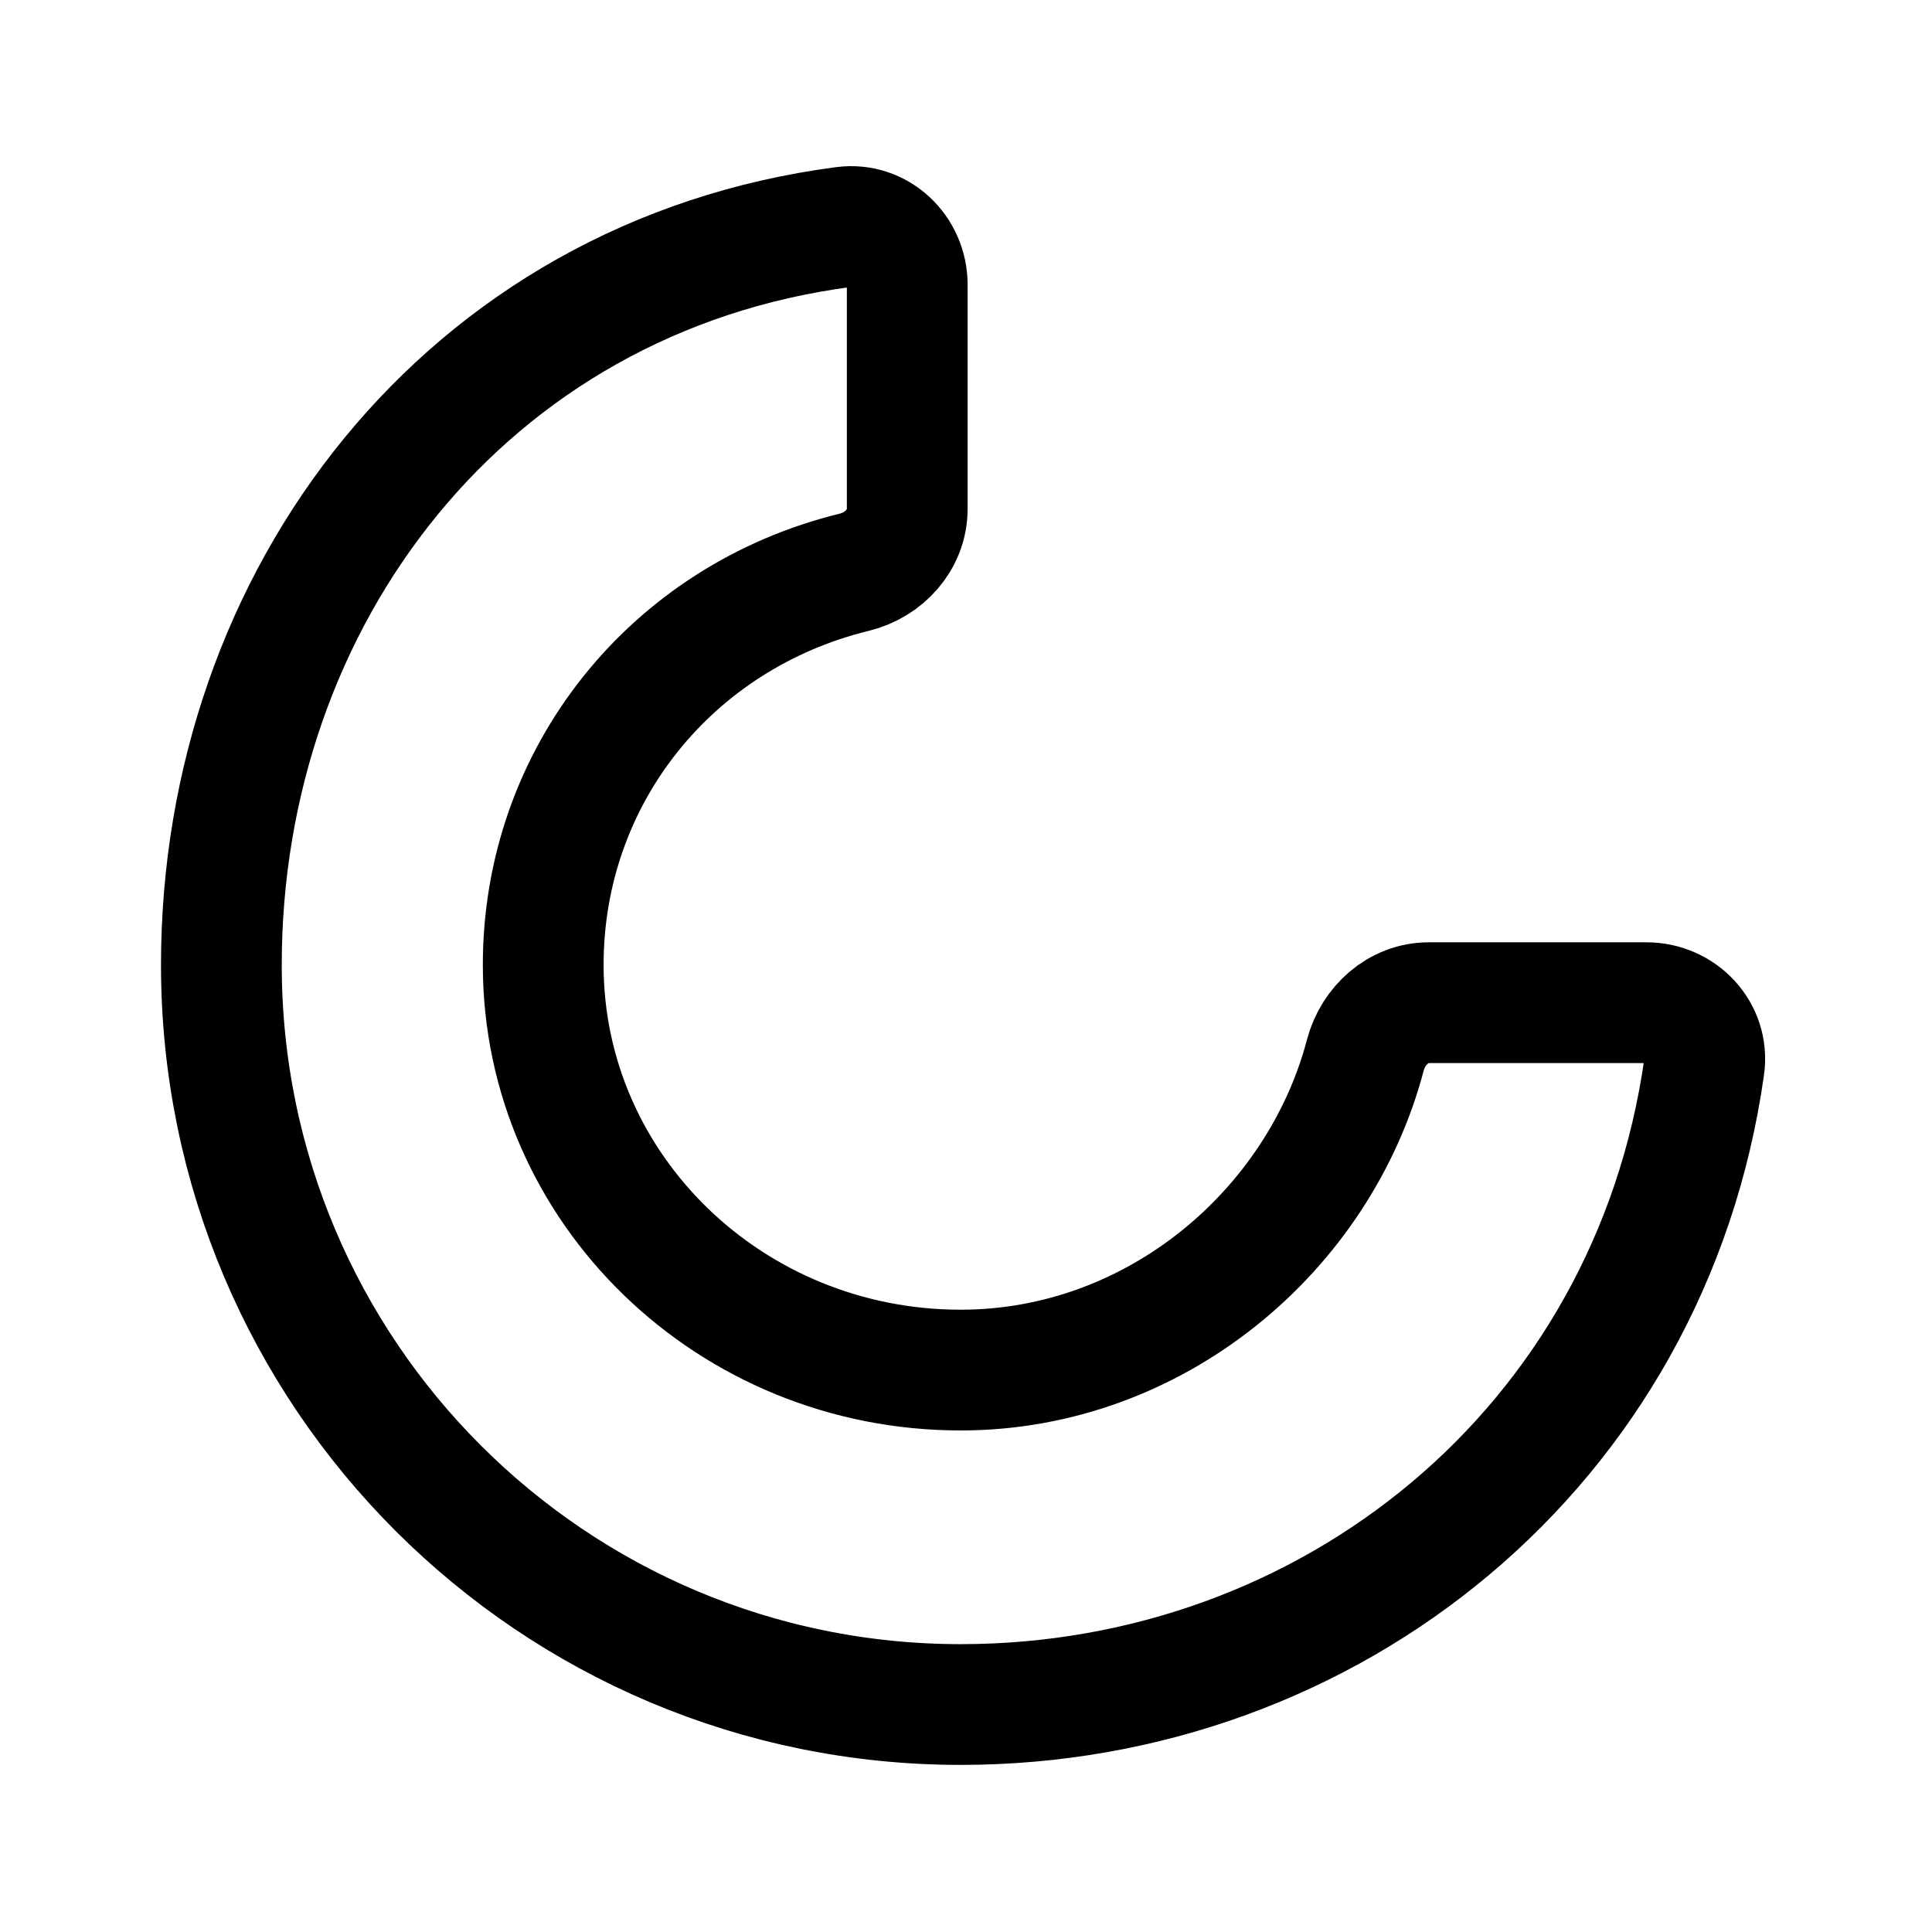 <svg width="192" height="192" viewBox="0 0 192 192" fill="none" xmlns="http://www.w3.org/2000/svg">
<path d="M22 95.927C21.98 59.361 46.273 27.47 83.88 22.559C87.279 22.116 90.16 24.871 90.16 28.299V50.584C90.16 53.627 87.864 56.143 84.907 56.866C66.713 61.314 53.966 77.135 53.984 95.926C54.006 118.158 72.585 136.167 95.489 136.157C114.828 136.148 131.094 122.287 135.688 104.849C136.46 101.92 138.967 99.645 141.996 99.645H163.626C167.082 99.645 169.846 102.57 169.363 105.992C164.013 143.877 132.112 169.384 95.489 169.394C54.921 169.405 22.022 136.516 22 95.927Z" stroke="black" stroke-width="12" stroke-linecap="round" stroke-linejoin="round"/>
<mask id="path-2-inside-1_31_156" fill="white">
<rect x="93" y="55" width="43" height="43" rx="6"/>
</mask>
<rect x="93" y="55" width="43" height="43" rx="6" stroke="black" stroke-width="24" mask="url(#path-2-inside-1_31_156)"/>
</svg>
